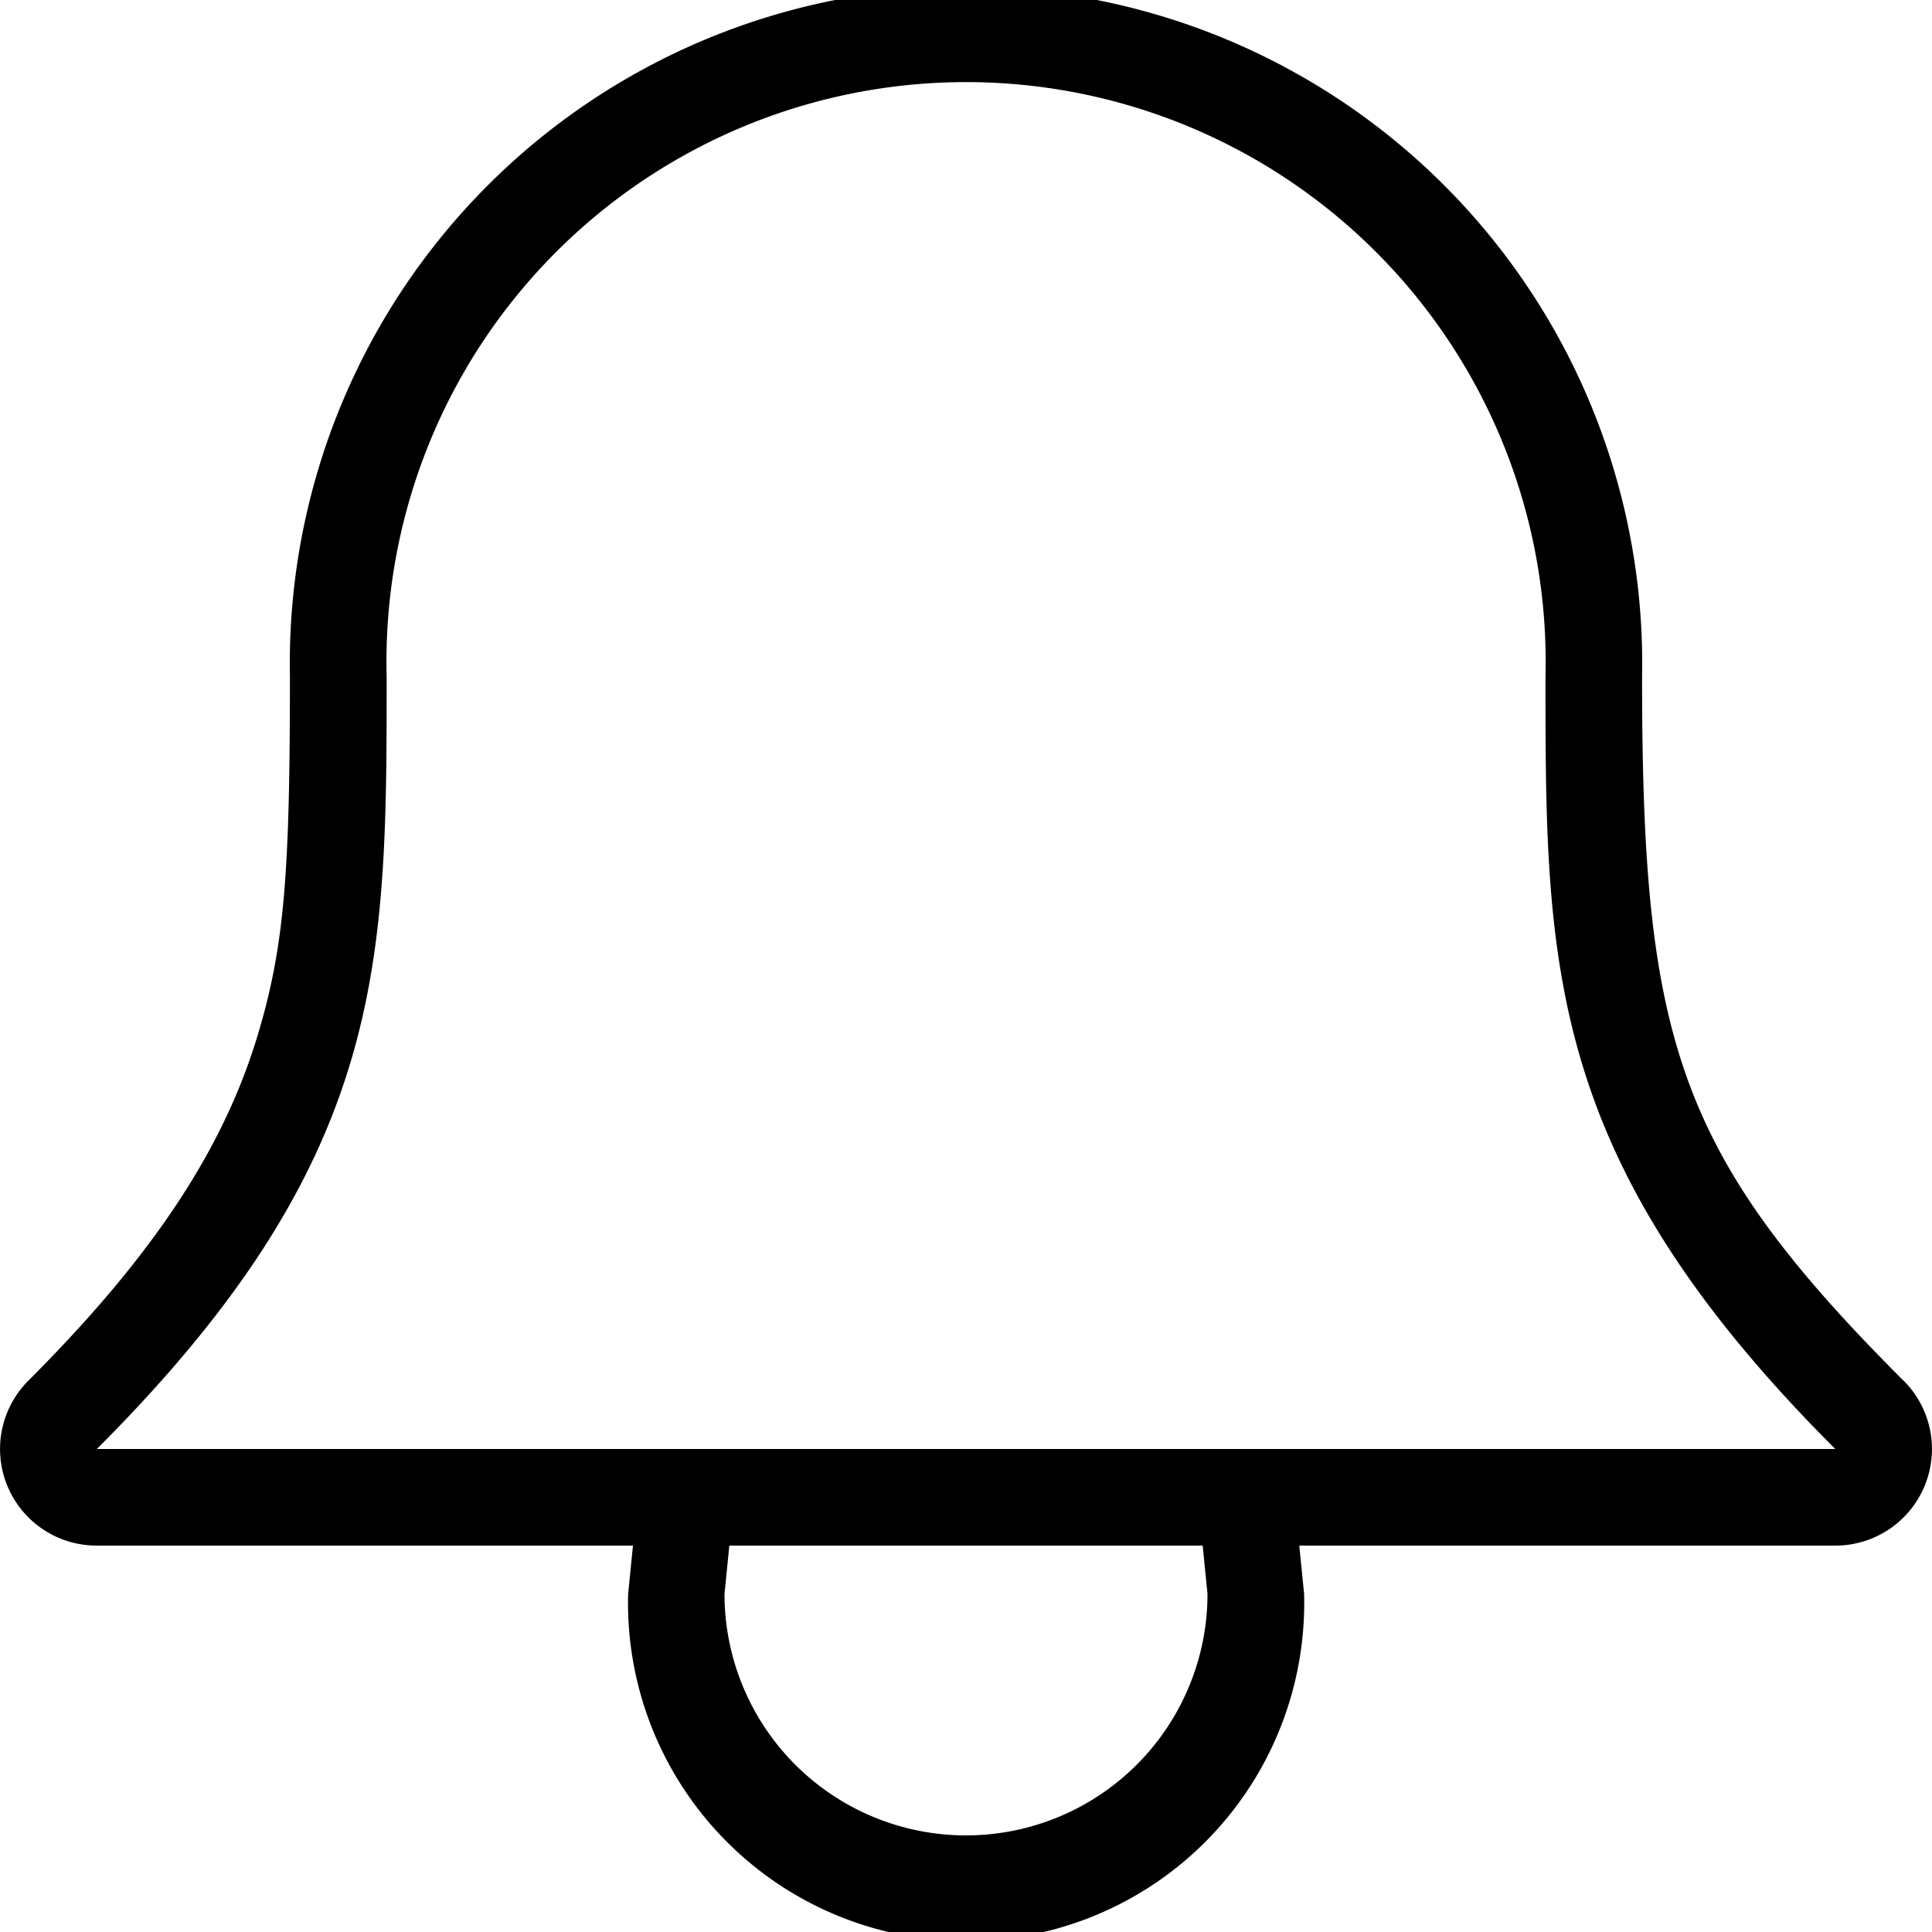 <svg xmlns="http://www.w3.org/2000/svg" width="16" height="16" viewBox="0 0 16 16">
    <path fill="#000" fill-rule="nonzero" d="M15.764 11.434c-1.882-1.882-2.165-2.827-2.165-5.834a5.6 5.6 0 1 0-11.198 0c0 1.622-.043 2.227-.266 2.97-.278.926-.848 1.812-1.9 2.864A.8.8 0 0 0 .802 12.8h4.44l-.04.4a2.8 2.8 0 1 0 5.598 0l-.04-.4h4.44a.8.8 0 0 0 .565-1.366zM8 15.2a2 2 0 0 1-2-2l.04-.4h3.92l.04.4a2 2 0 0 1-2 2zM.802 12c2.4-2.4 2.4-4 2.4-6.4a4.8 4.8 0 1 1 9.597 0c0 2.4 0 4 2.4 6.4H.802z"/>
</svg>
